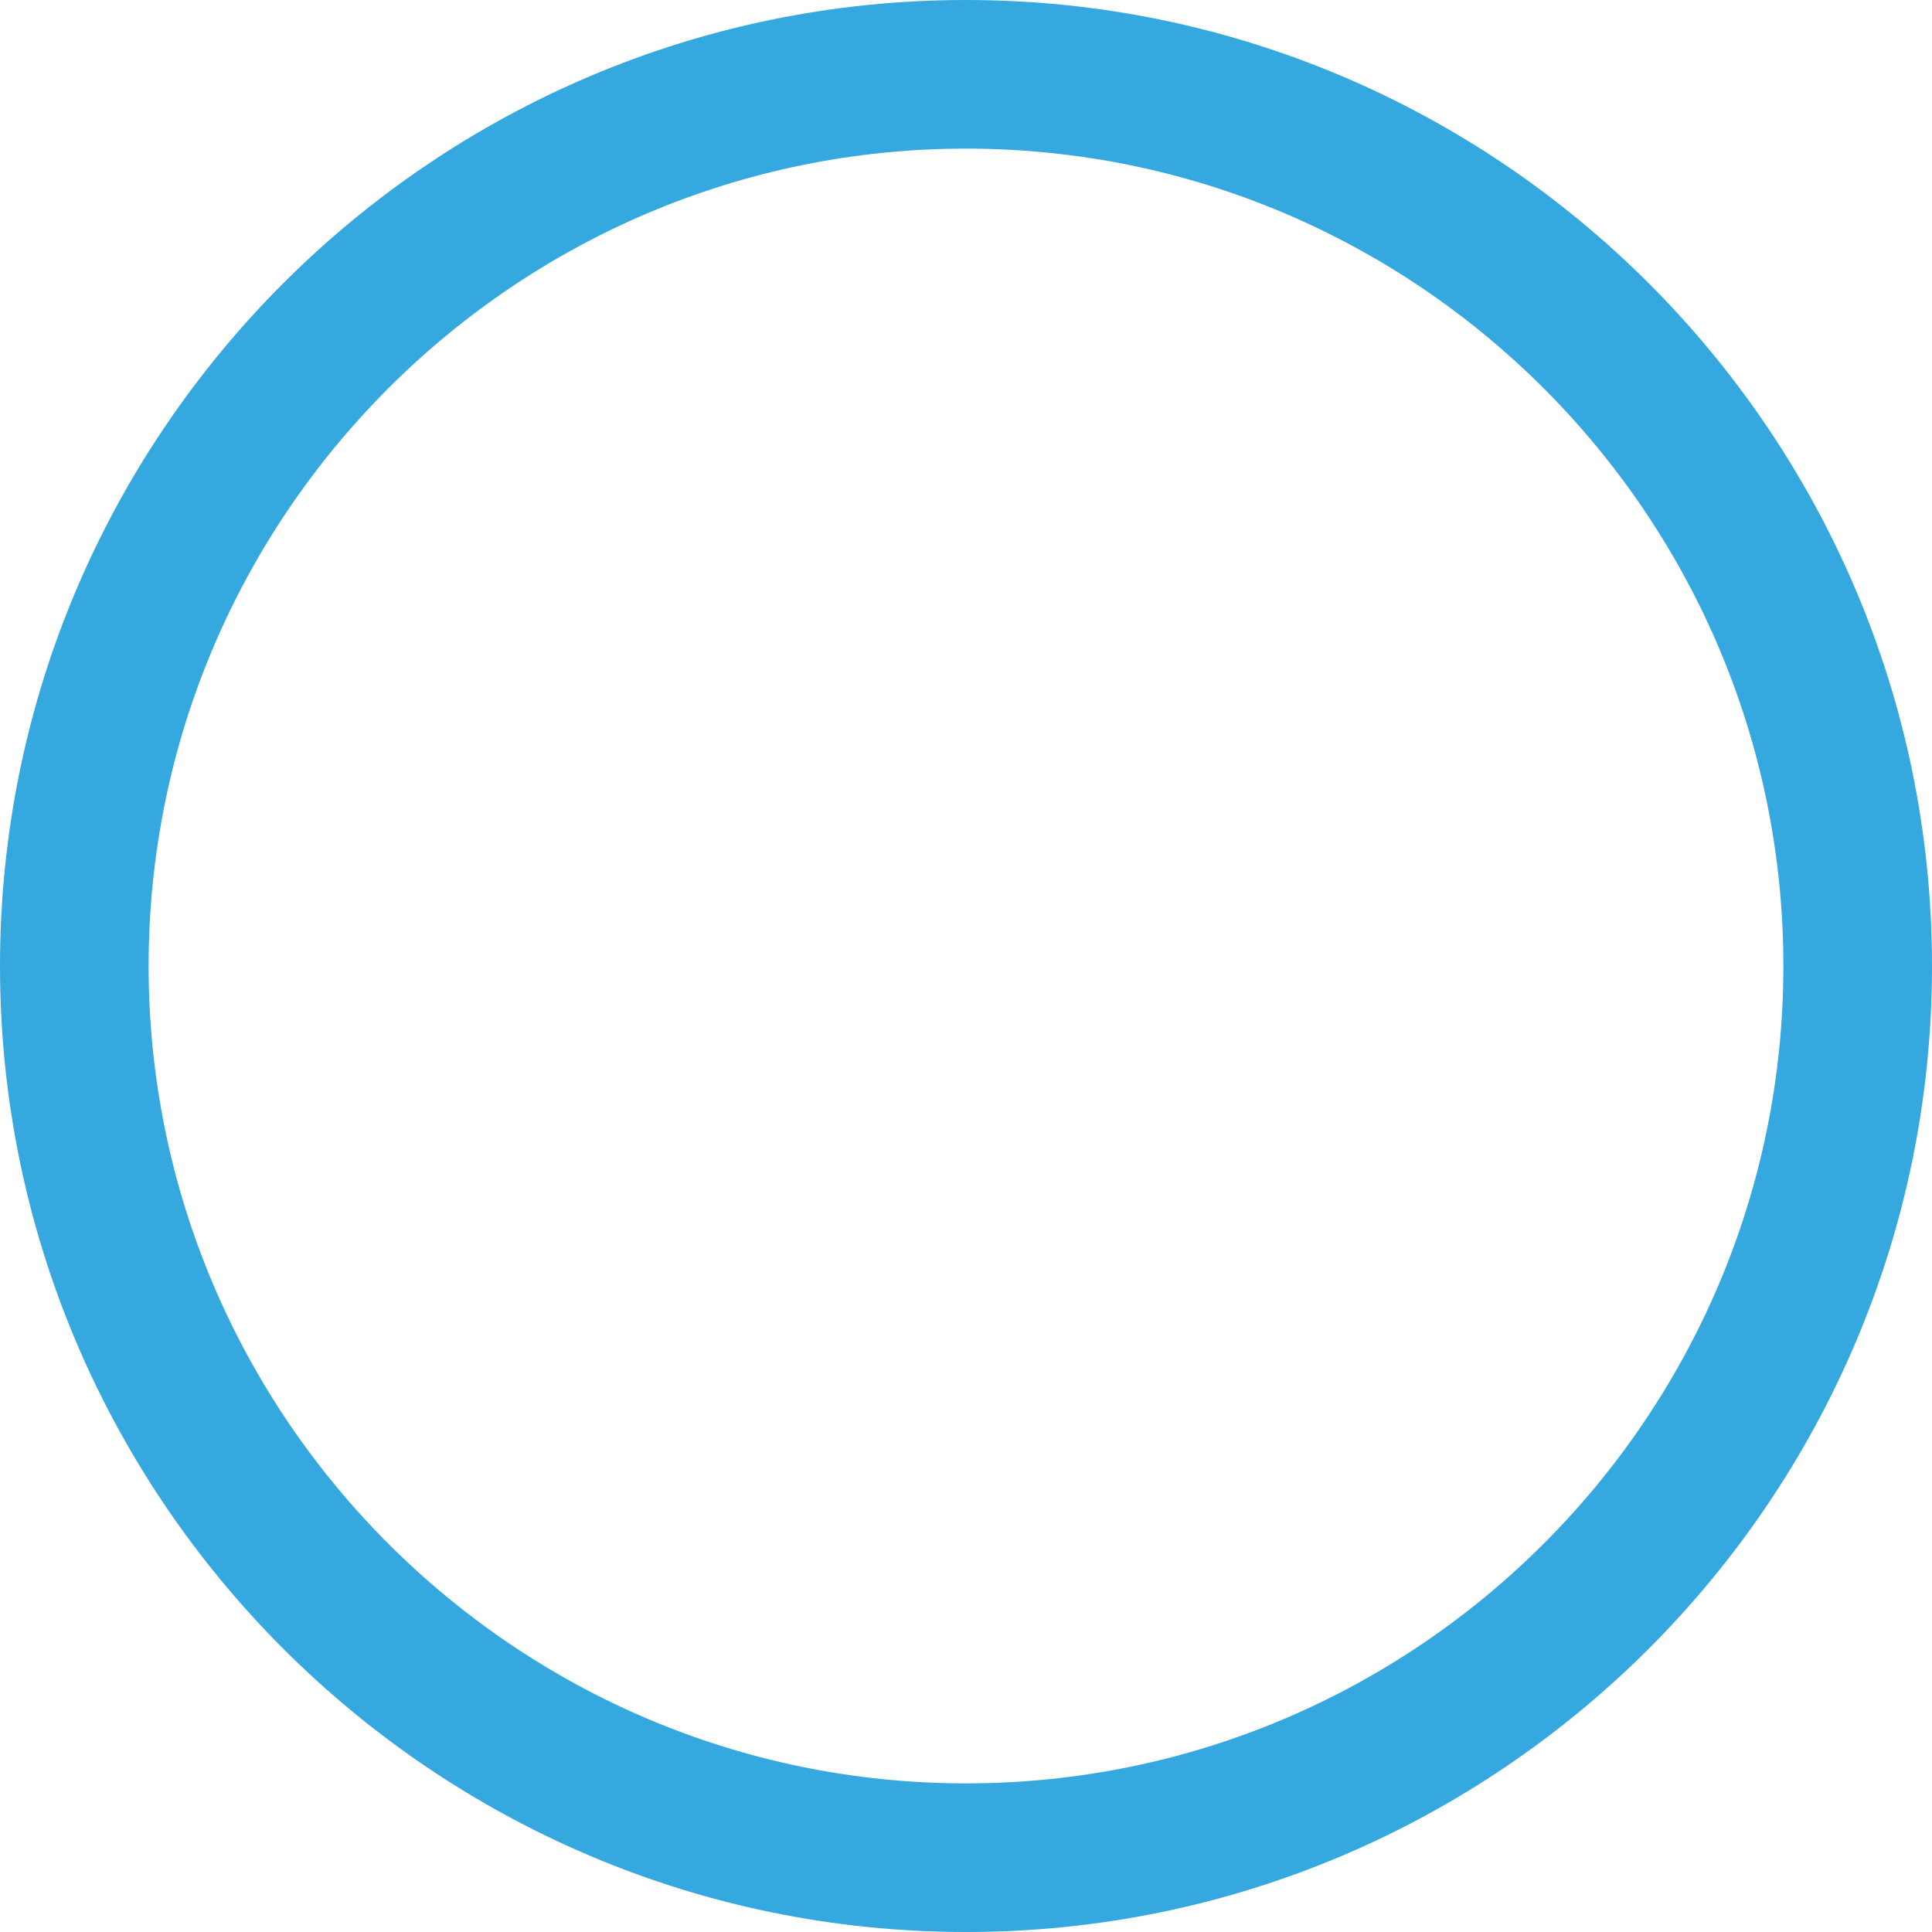 <?xml version="1.0" encoding="utf-8"?>
<!-- Generator: Adobe Illustrator 17.0.2, SVG Export Plug-In . SVG Version: 6.00 Build 0)  -->
<!DOCTYPE svg PUBLIC "-//W3C//DTD SVG 1.1//EN" "http://www.w3.org/Graphics/SVG/1.1/DTD/svg11.dtd">
<svg version="1.1" id="Ebene_1" xmlns="http://www.w3.org/2000/svg" xmlns:xlink="http://www.w3.org/1999/xlink" x="0px" y="0px"
	 width="13px" height="13px" viewBox="0 0 13 13" enable-background="new 0 0 13 13" xml:space="preserve">
<path fill="#35A8E0" d="M6.5,13C2.916,13,0,10.084,0,6.5S2.916,0,6.5,0S13,2.916,13,6.5S10.084,13,6.5,13z M6.5,1
	C3.467,1,1,3.468,1,6.5S3.467,12,6.5,12S12,9.532,12,6.5S9.533,1,6.5,1z"/>
</svg>
